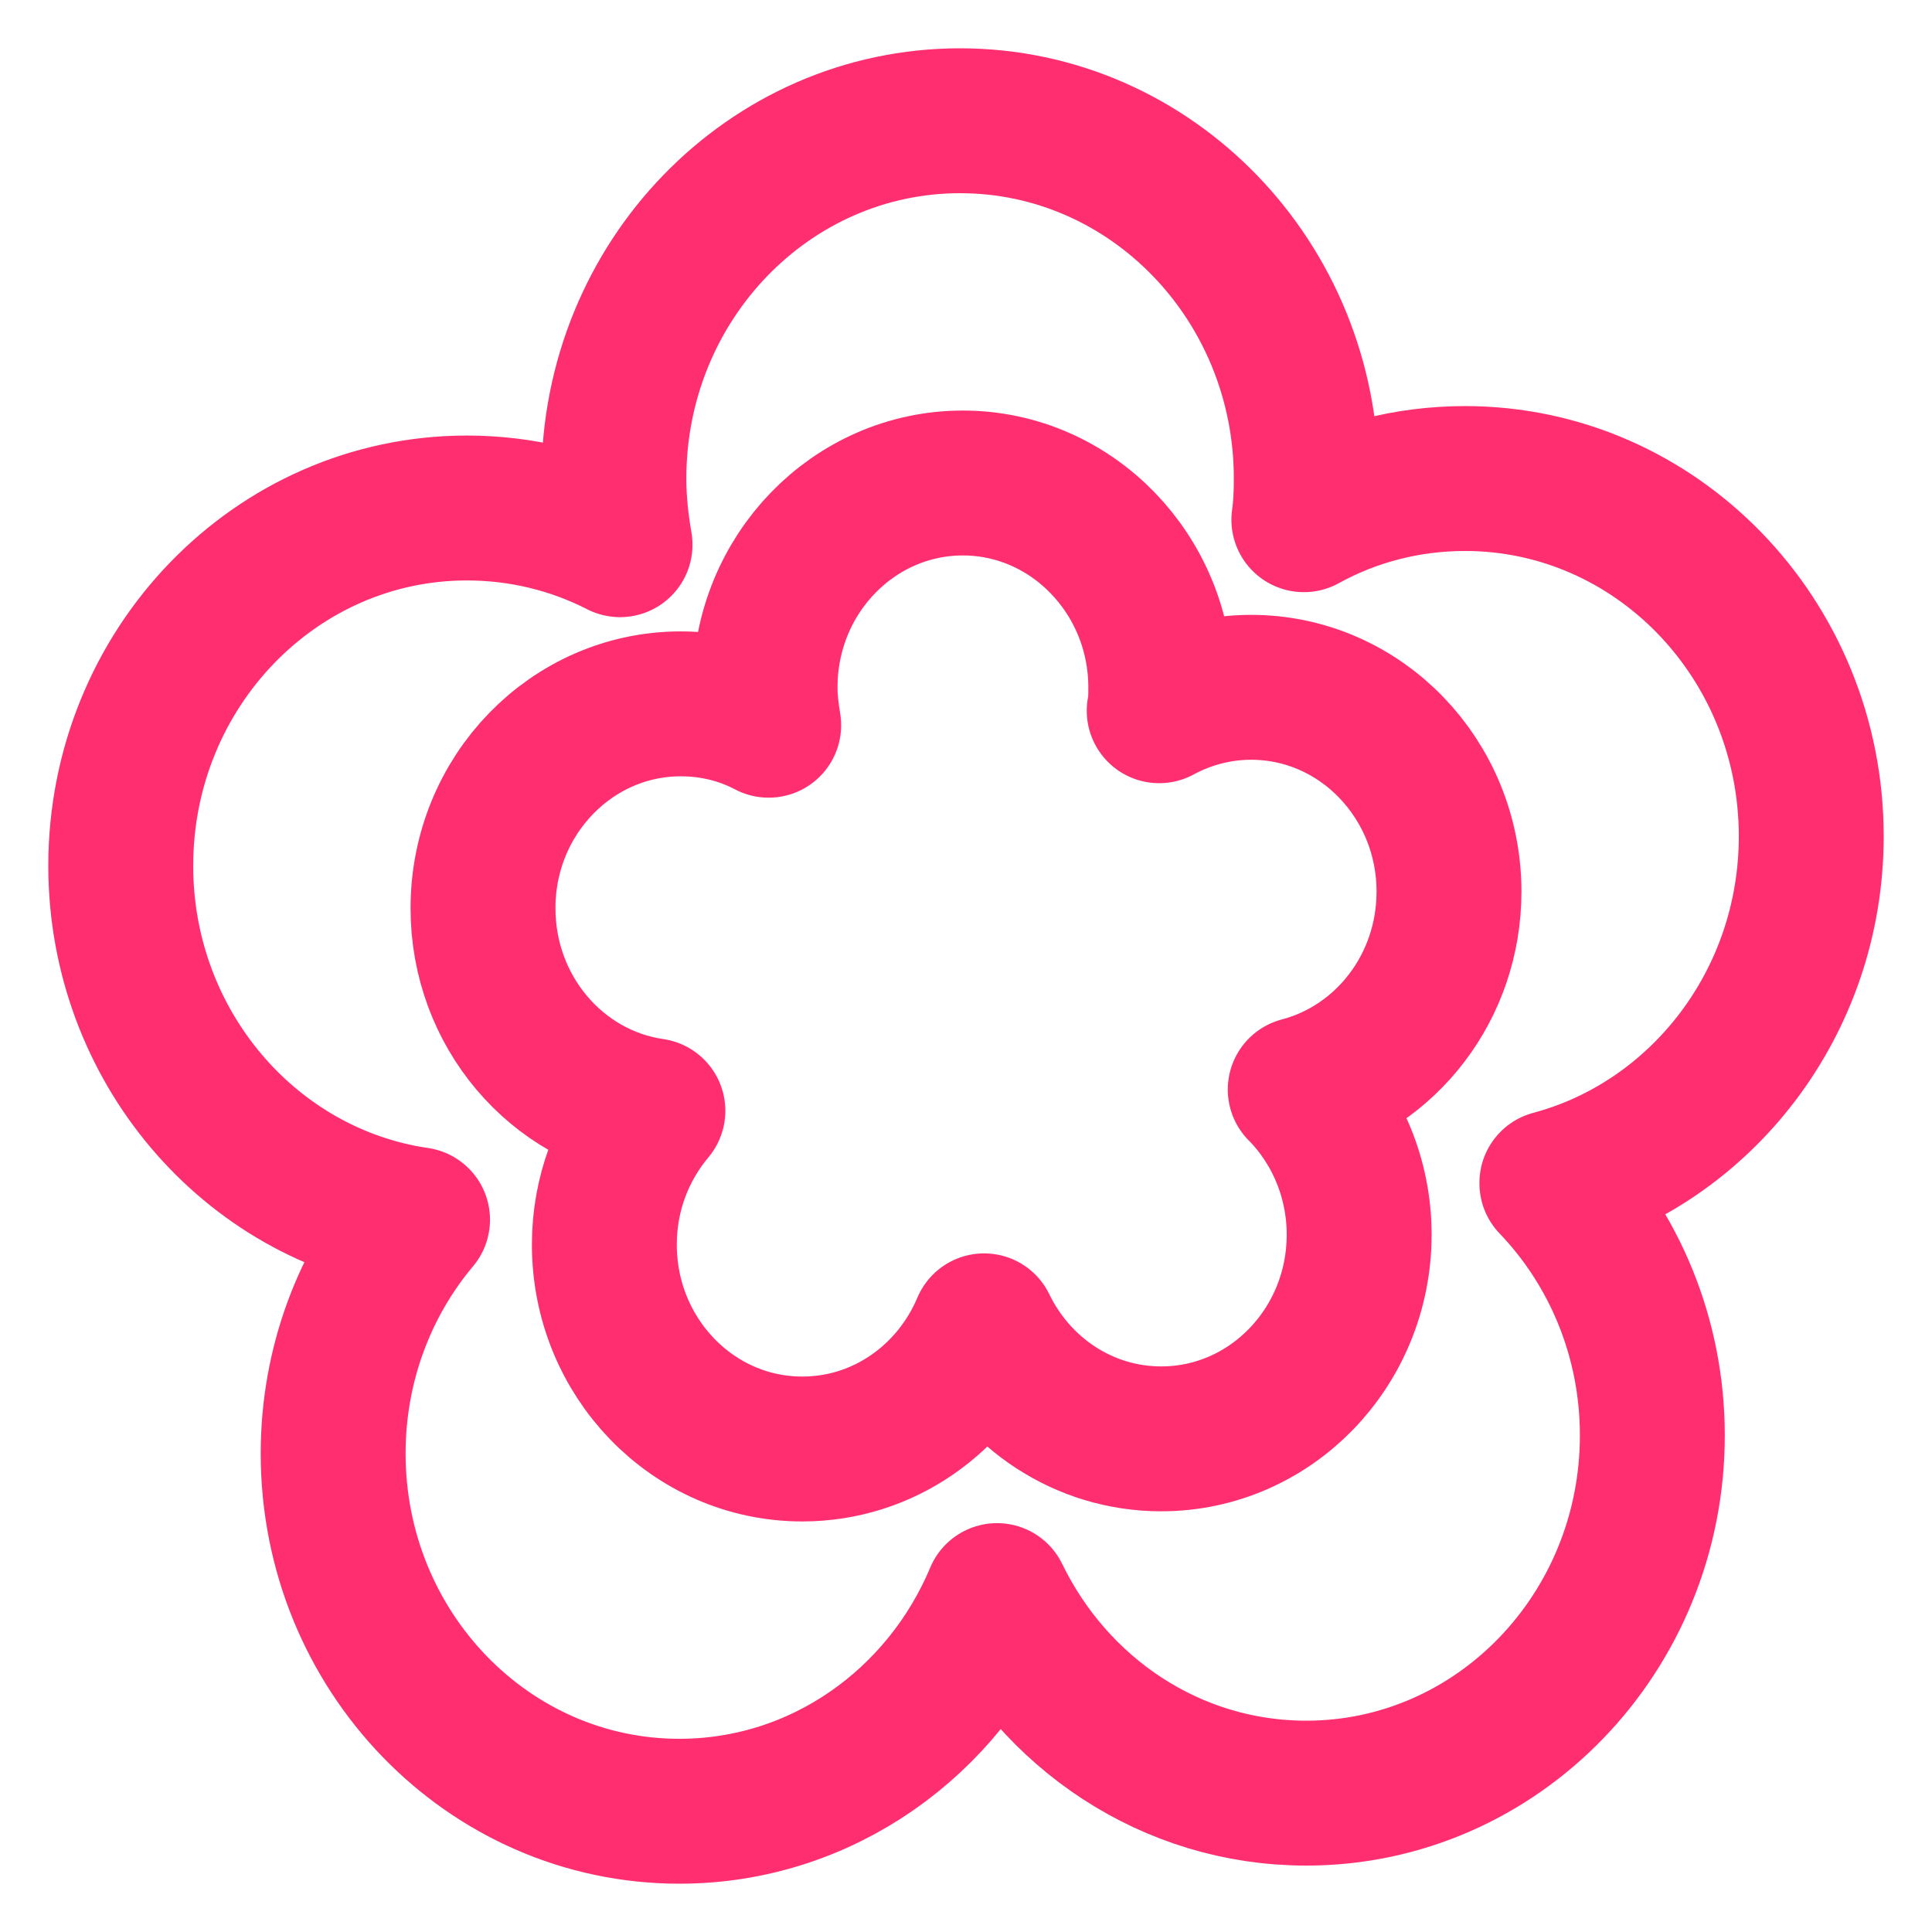 <svg width="16" height="16" viewBox="0 0 16 16" fill="none" xmlns="http://www.w3.org/2000/svg">
<path d="M12.852 9.8C13.366 10.336 13.684 11.075 13.684 11.887C13.684 13.523 12.4 14.85 10.818 14.85C9.695 14.85 8.728 14.184 8.257 13.214C7.817 14.265 6.804 15 5.626 15C4.043 15 2.759 13.673 2.759 12.037C2.759 11.298 3.022 10.62 3.458 10.101C2.068 9.898 1 8.66 1 7.17C1 5.534 2.284 4.207 3.867 4.207C4.322 4.207 4.754 4.316 5.135 4.511C5.104 4.333 5.084 4.15 5.084 3.963C5.084 2.327 6.368 1 7.951 1C9.534 1 10.818 2.327 10.818 3.963C10.818 4.077 10.814 4.19 10.798 4.304C11.195 4.085 11.65 3.963 12.133 3.963C13.716 3.963 15 5.291 15 6.926C15 8.306 14.085 9.467 12.852 9.796V9.8Z" stroke="#FF2E71" stroke-width="1.2" stroke-linecap="round" stroke-linejoin="round"/>
<path d="M10.777 9.031C11.072 9.336 11.256 9.76 11.256 10.224C11.256 11.161 10.52 11.916 9.617 11.916C8.975 11.916 8.419 11.536 8.15 10.98C7.897 11.58 7.32 12 6.644 12C5.737 12 5.005 11.24 5.005 10.308C5.005 9.884 5.155 9.5 5.407 9.199C4.612 9.084 4 8.378 4 7.521C4 6.584 4.736 5.829 5.638 5.829C5.899 5.829 6.148 5.891 6.366 6.006C6.349 5.904 6.336 5.798 6.336 5.692C6.336 4.755 7.072 4 7.974 4C8.877 4 9.613 4.76 9.613 5.692C9.613 5.758 9.613 5.824 9.6 5.886C9.827 5.763 10.088 5.692 10.361 5.692C11.268 5.692 12 6.452 12 7.384C12 8.174 11.478 8.837 10.768 9.023L10.777 9.031Z" stroke="#FF2E71" stroke-width="1.2" stroke-linecap="round" stroke-linejoin="round"/>
</svg>
